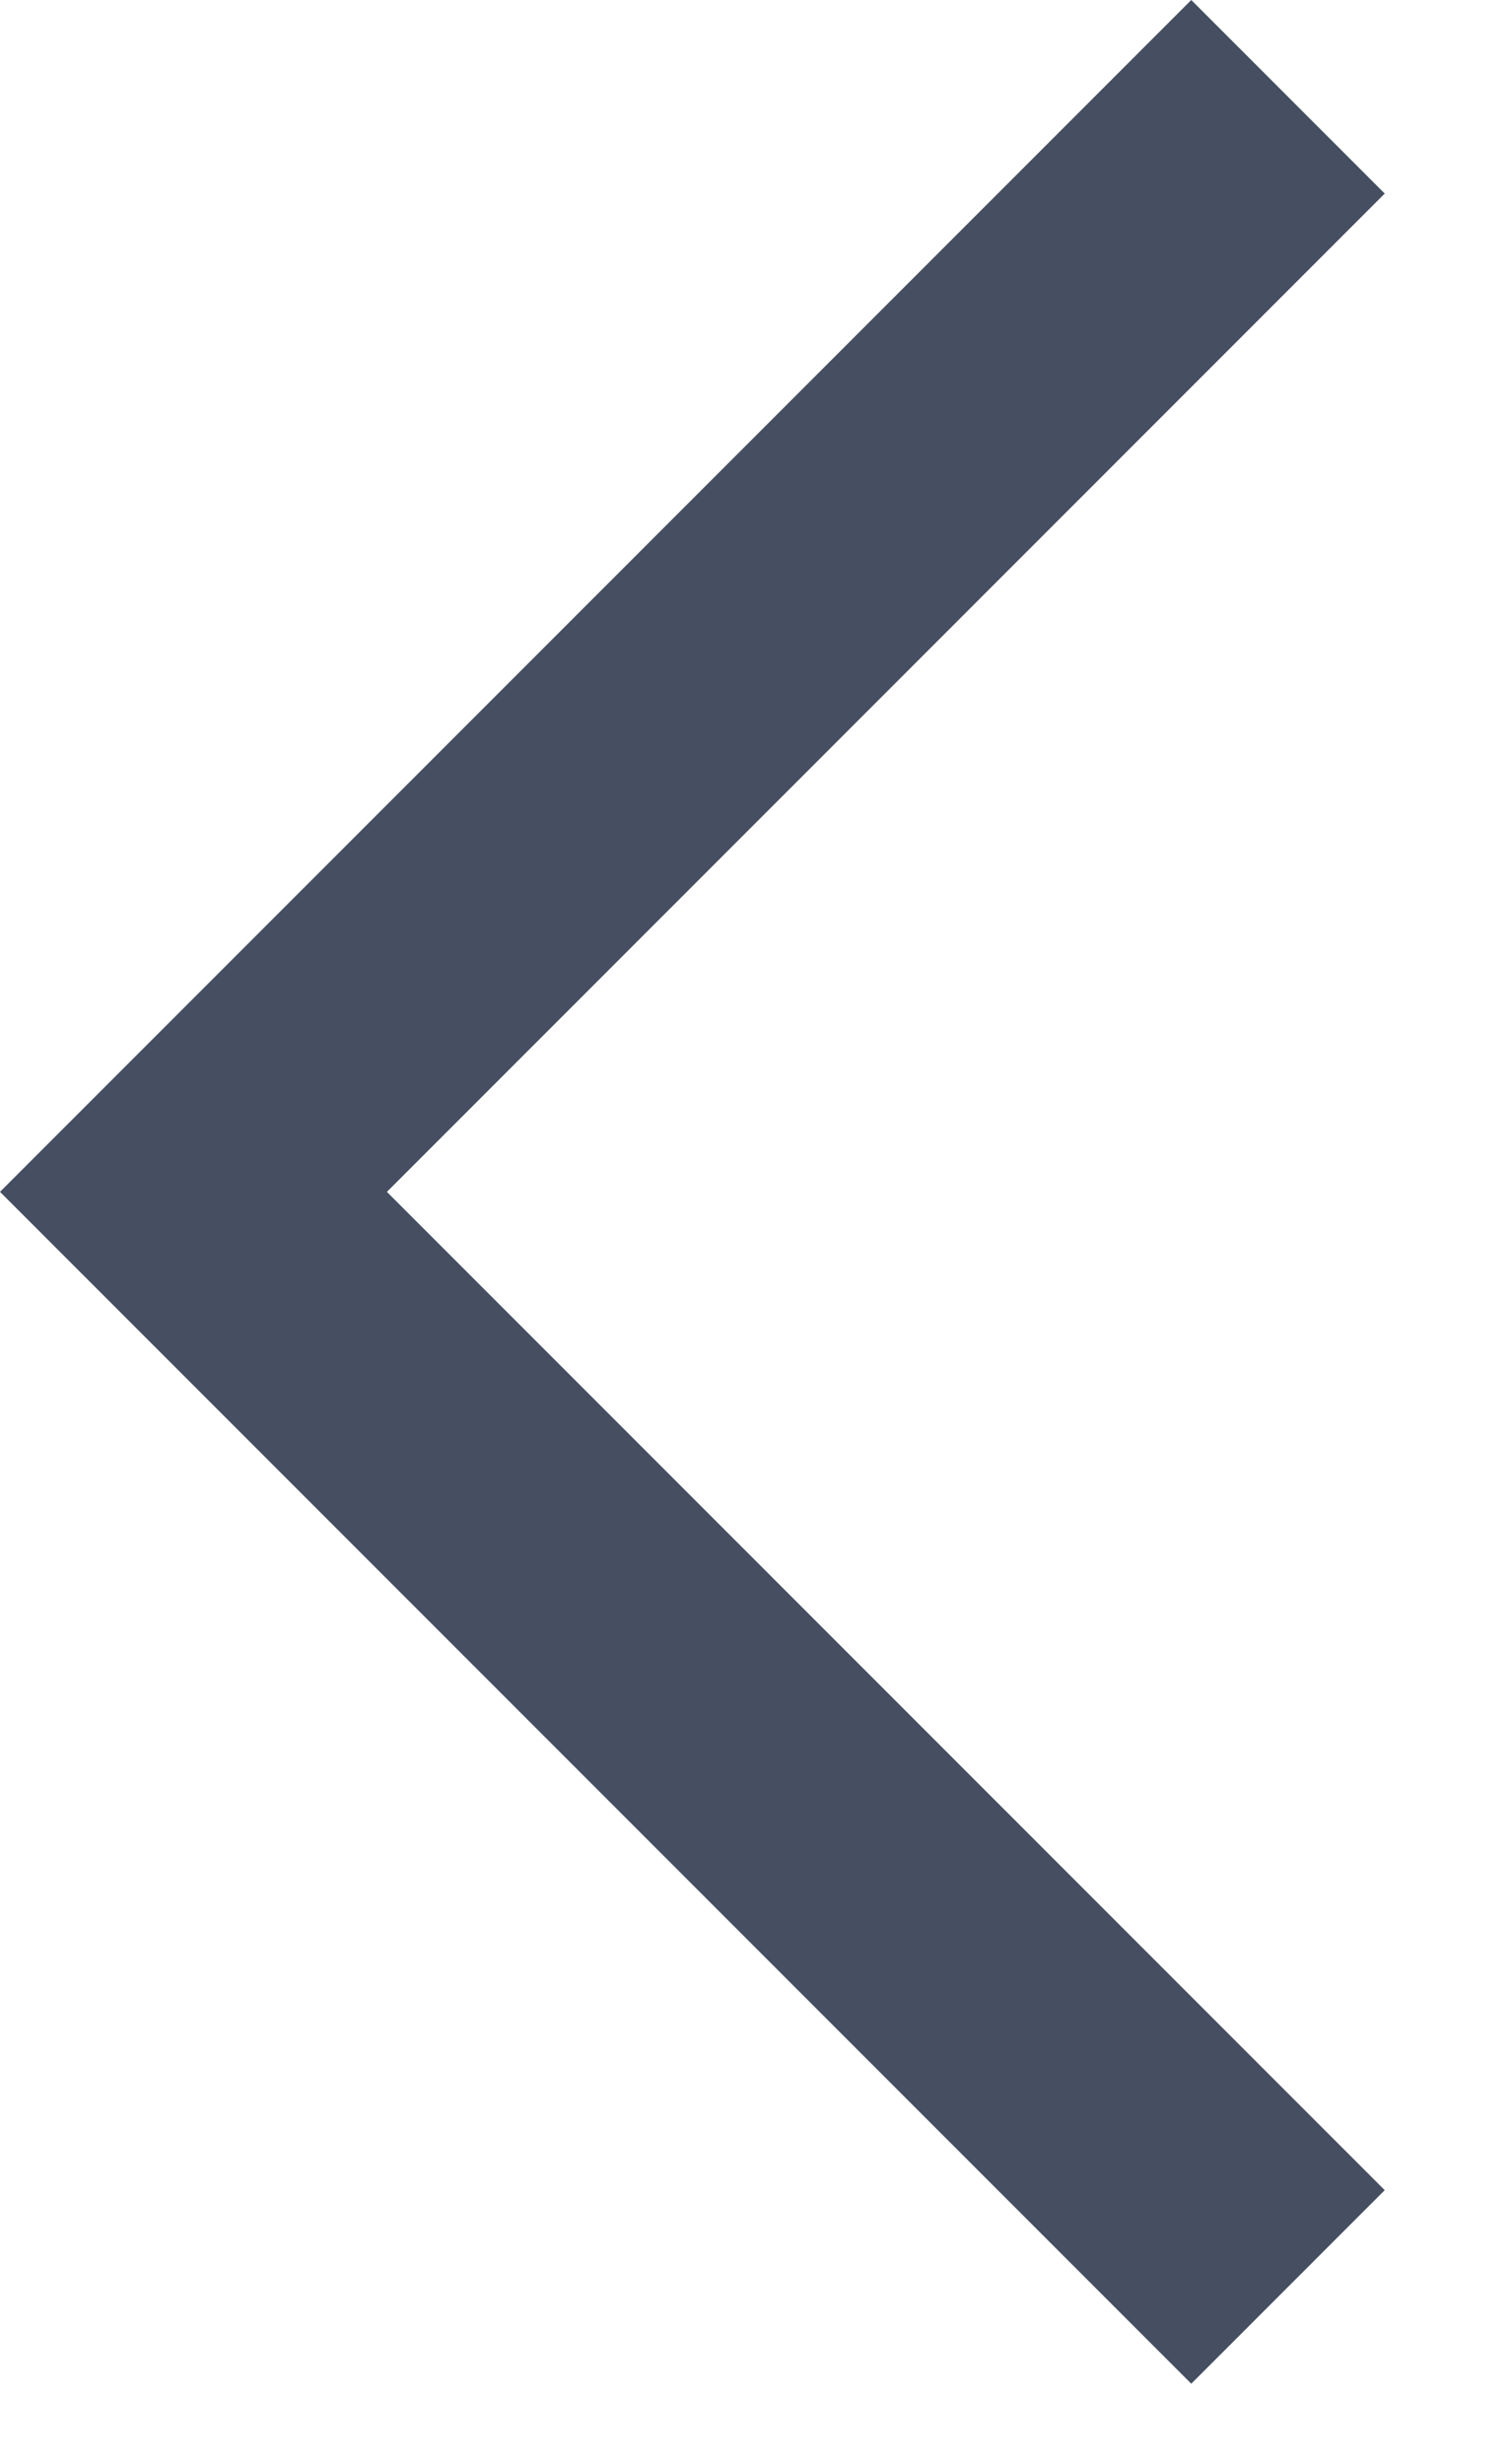 <svg width="11" height="18" viewBox="0 0 11 18" fill="none" xmlns="http://www.w3.org/2000/svg">
<path fill-rule="evenodd" clip-rule="evenodd" d="M2.828 8.707L10.121 1.414L8.707 0L1.71661e-05 8.707L8.707 17.414L10.121 16L2.828 8.707Z" fill="#464E62"/>
</svg>
